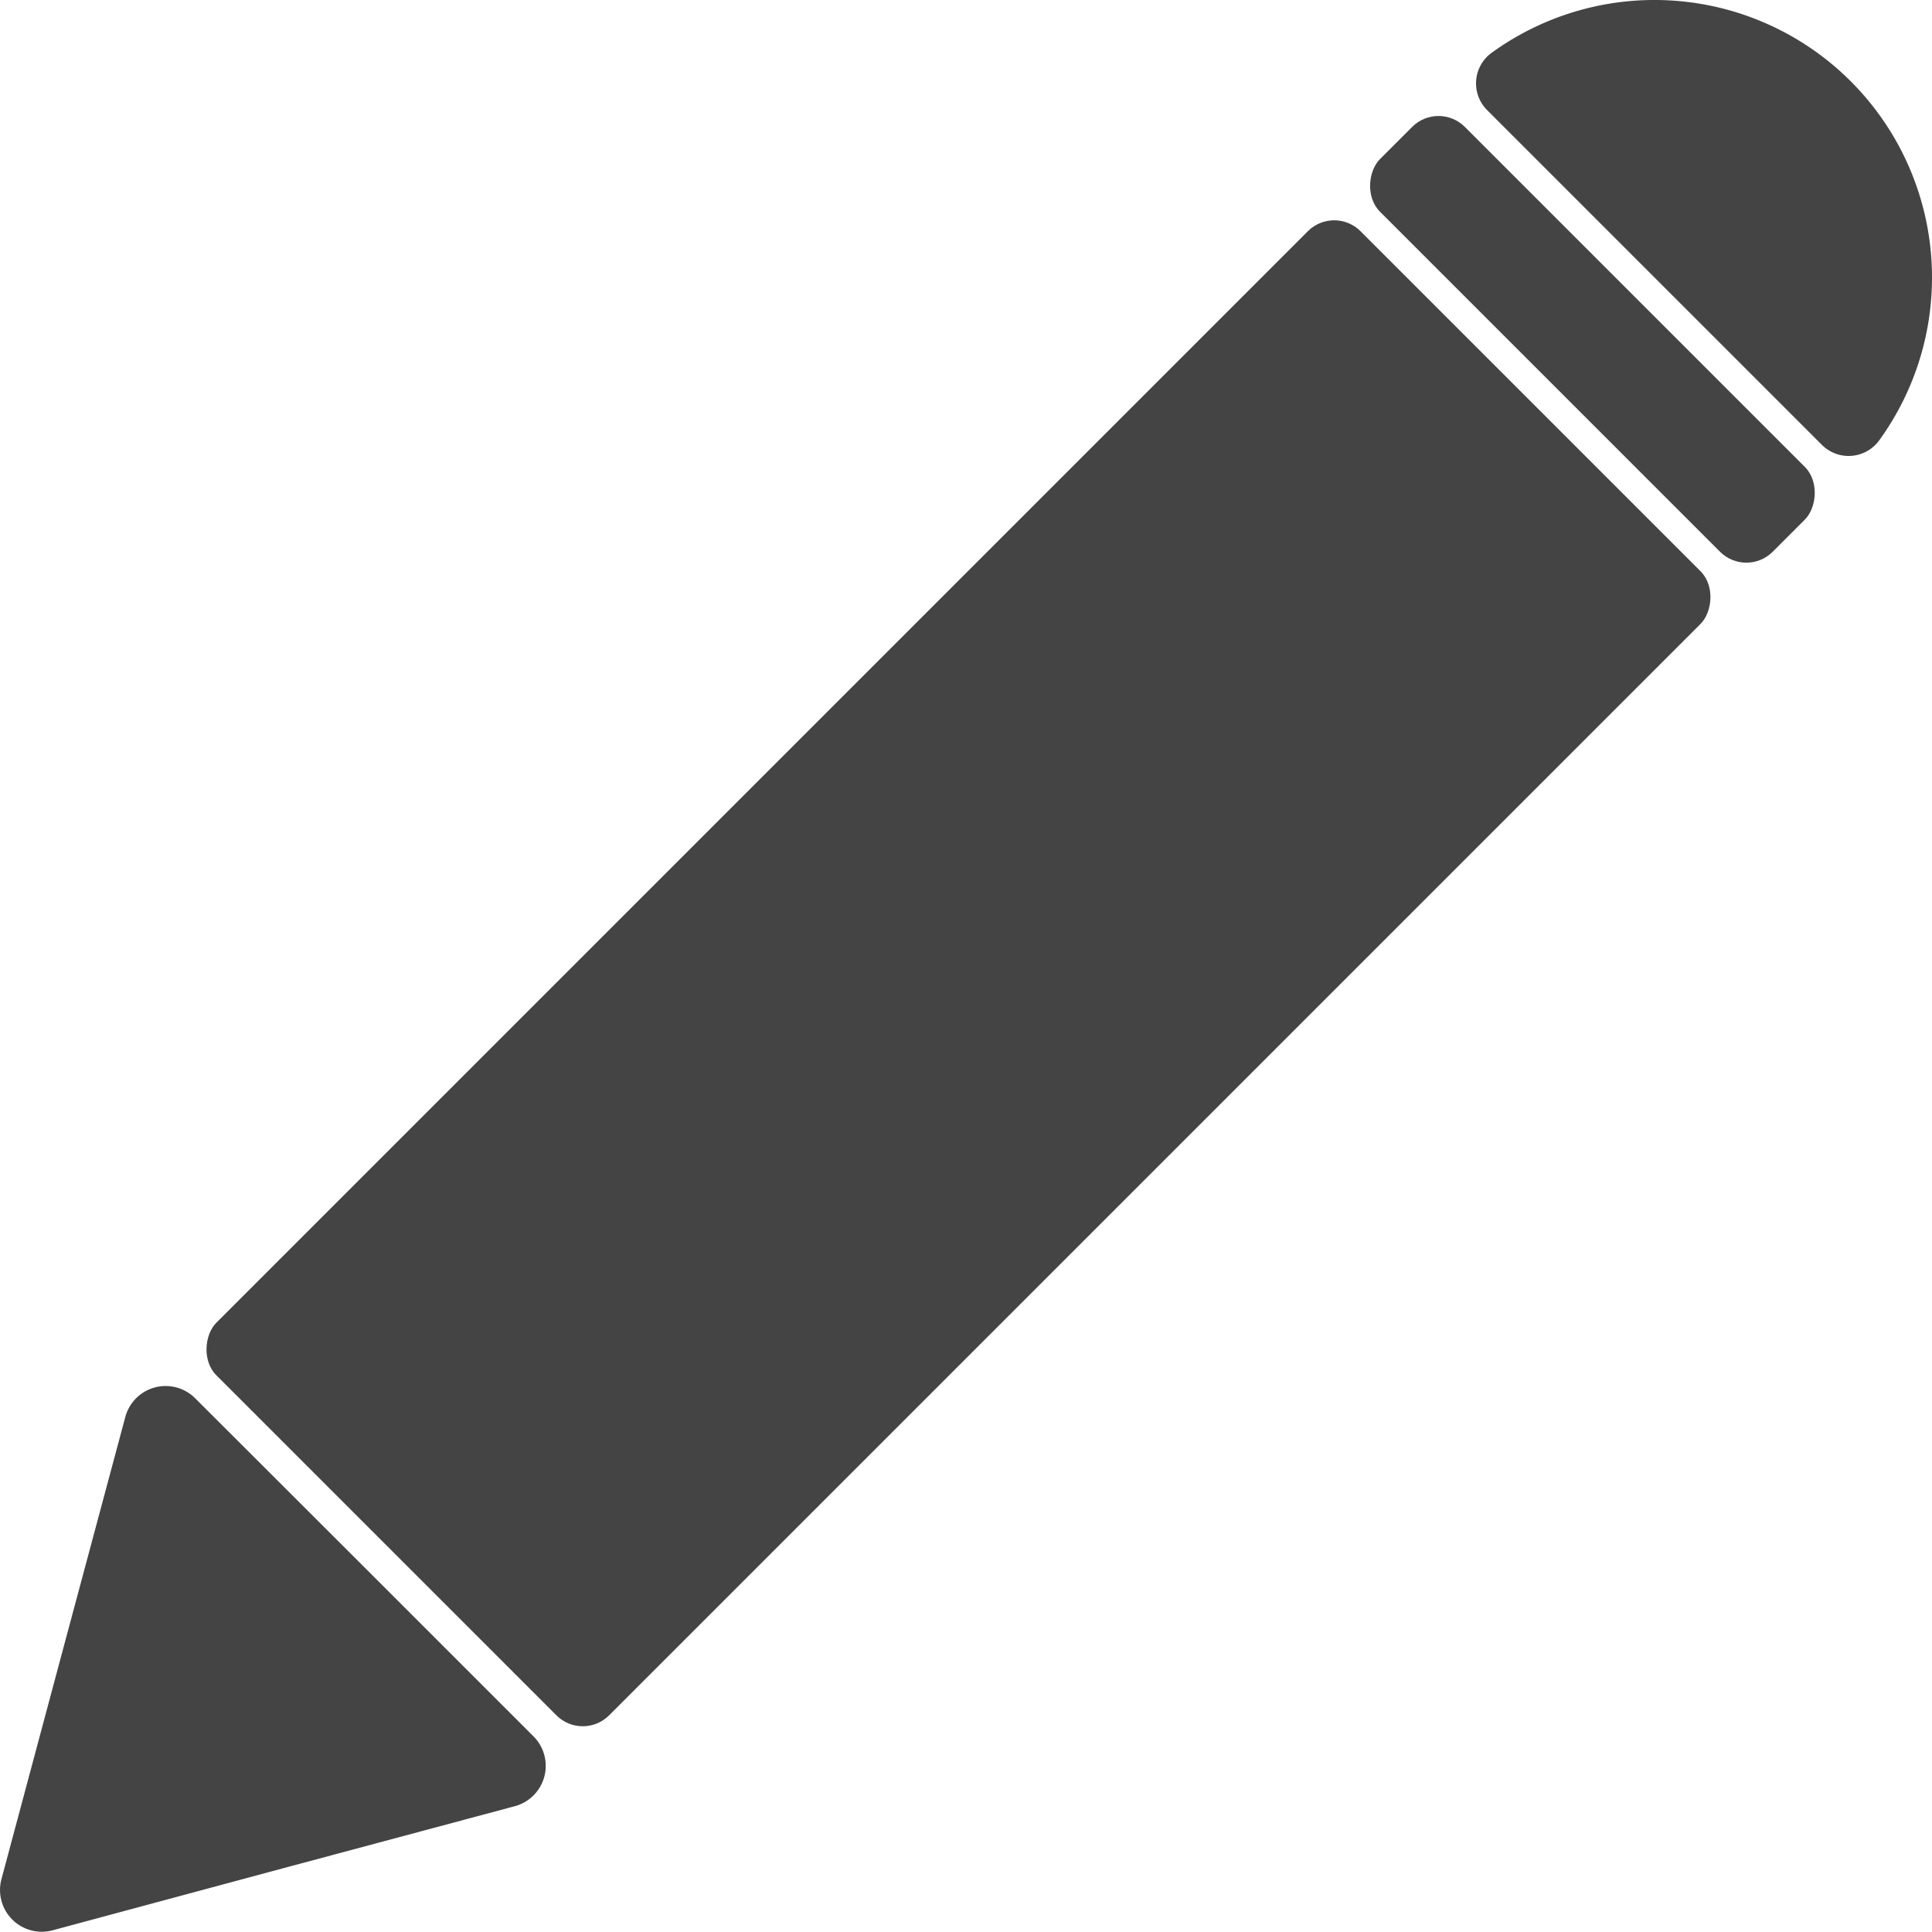 <svg id="레이어_1" data-name="레이어 1" xmlns="http://www.w3.org/2000/svg" viewBox="0 0 32.114 32.11"><defs><style>.cls-1{fill:#444;}</style></defs><title>write</title><rect class="cls-1" x="19.528" y="9.58" width="9.231" height="26.895" rx="0.619" transform="translate(16.721 49.533) rotate(-135)"/><path class="cls-1" d="M9.085,38.936a.694.694,0,0,1-.85-.85l1.029-3.842,1.03-3.841a.694.694,0,0,1,1.161-.311L14.267,32.9l2.812,2.812a.694.694,0,0,1-.311,1.161l-3.842,1.029Z" transform="translate(-8.211 -6.85)"/><rect class="cls-1" x="30.066" y="11.492" width="9.231" height="1.994" rx="0.619" transform="translate(42.162 38.995) rotate(-135)"/><path class="cls-1" d="M32.927,8.677a.628.628,0,0,1,.079-.95,4.613,4.613,0,0,1,6.442,6.442.628.628,0,0,1-.95.079Z" transform="translate(-8.211 -6.85)"/></svg>
